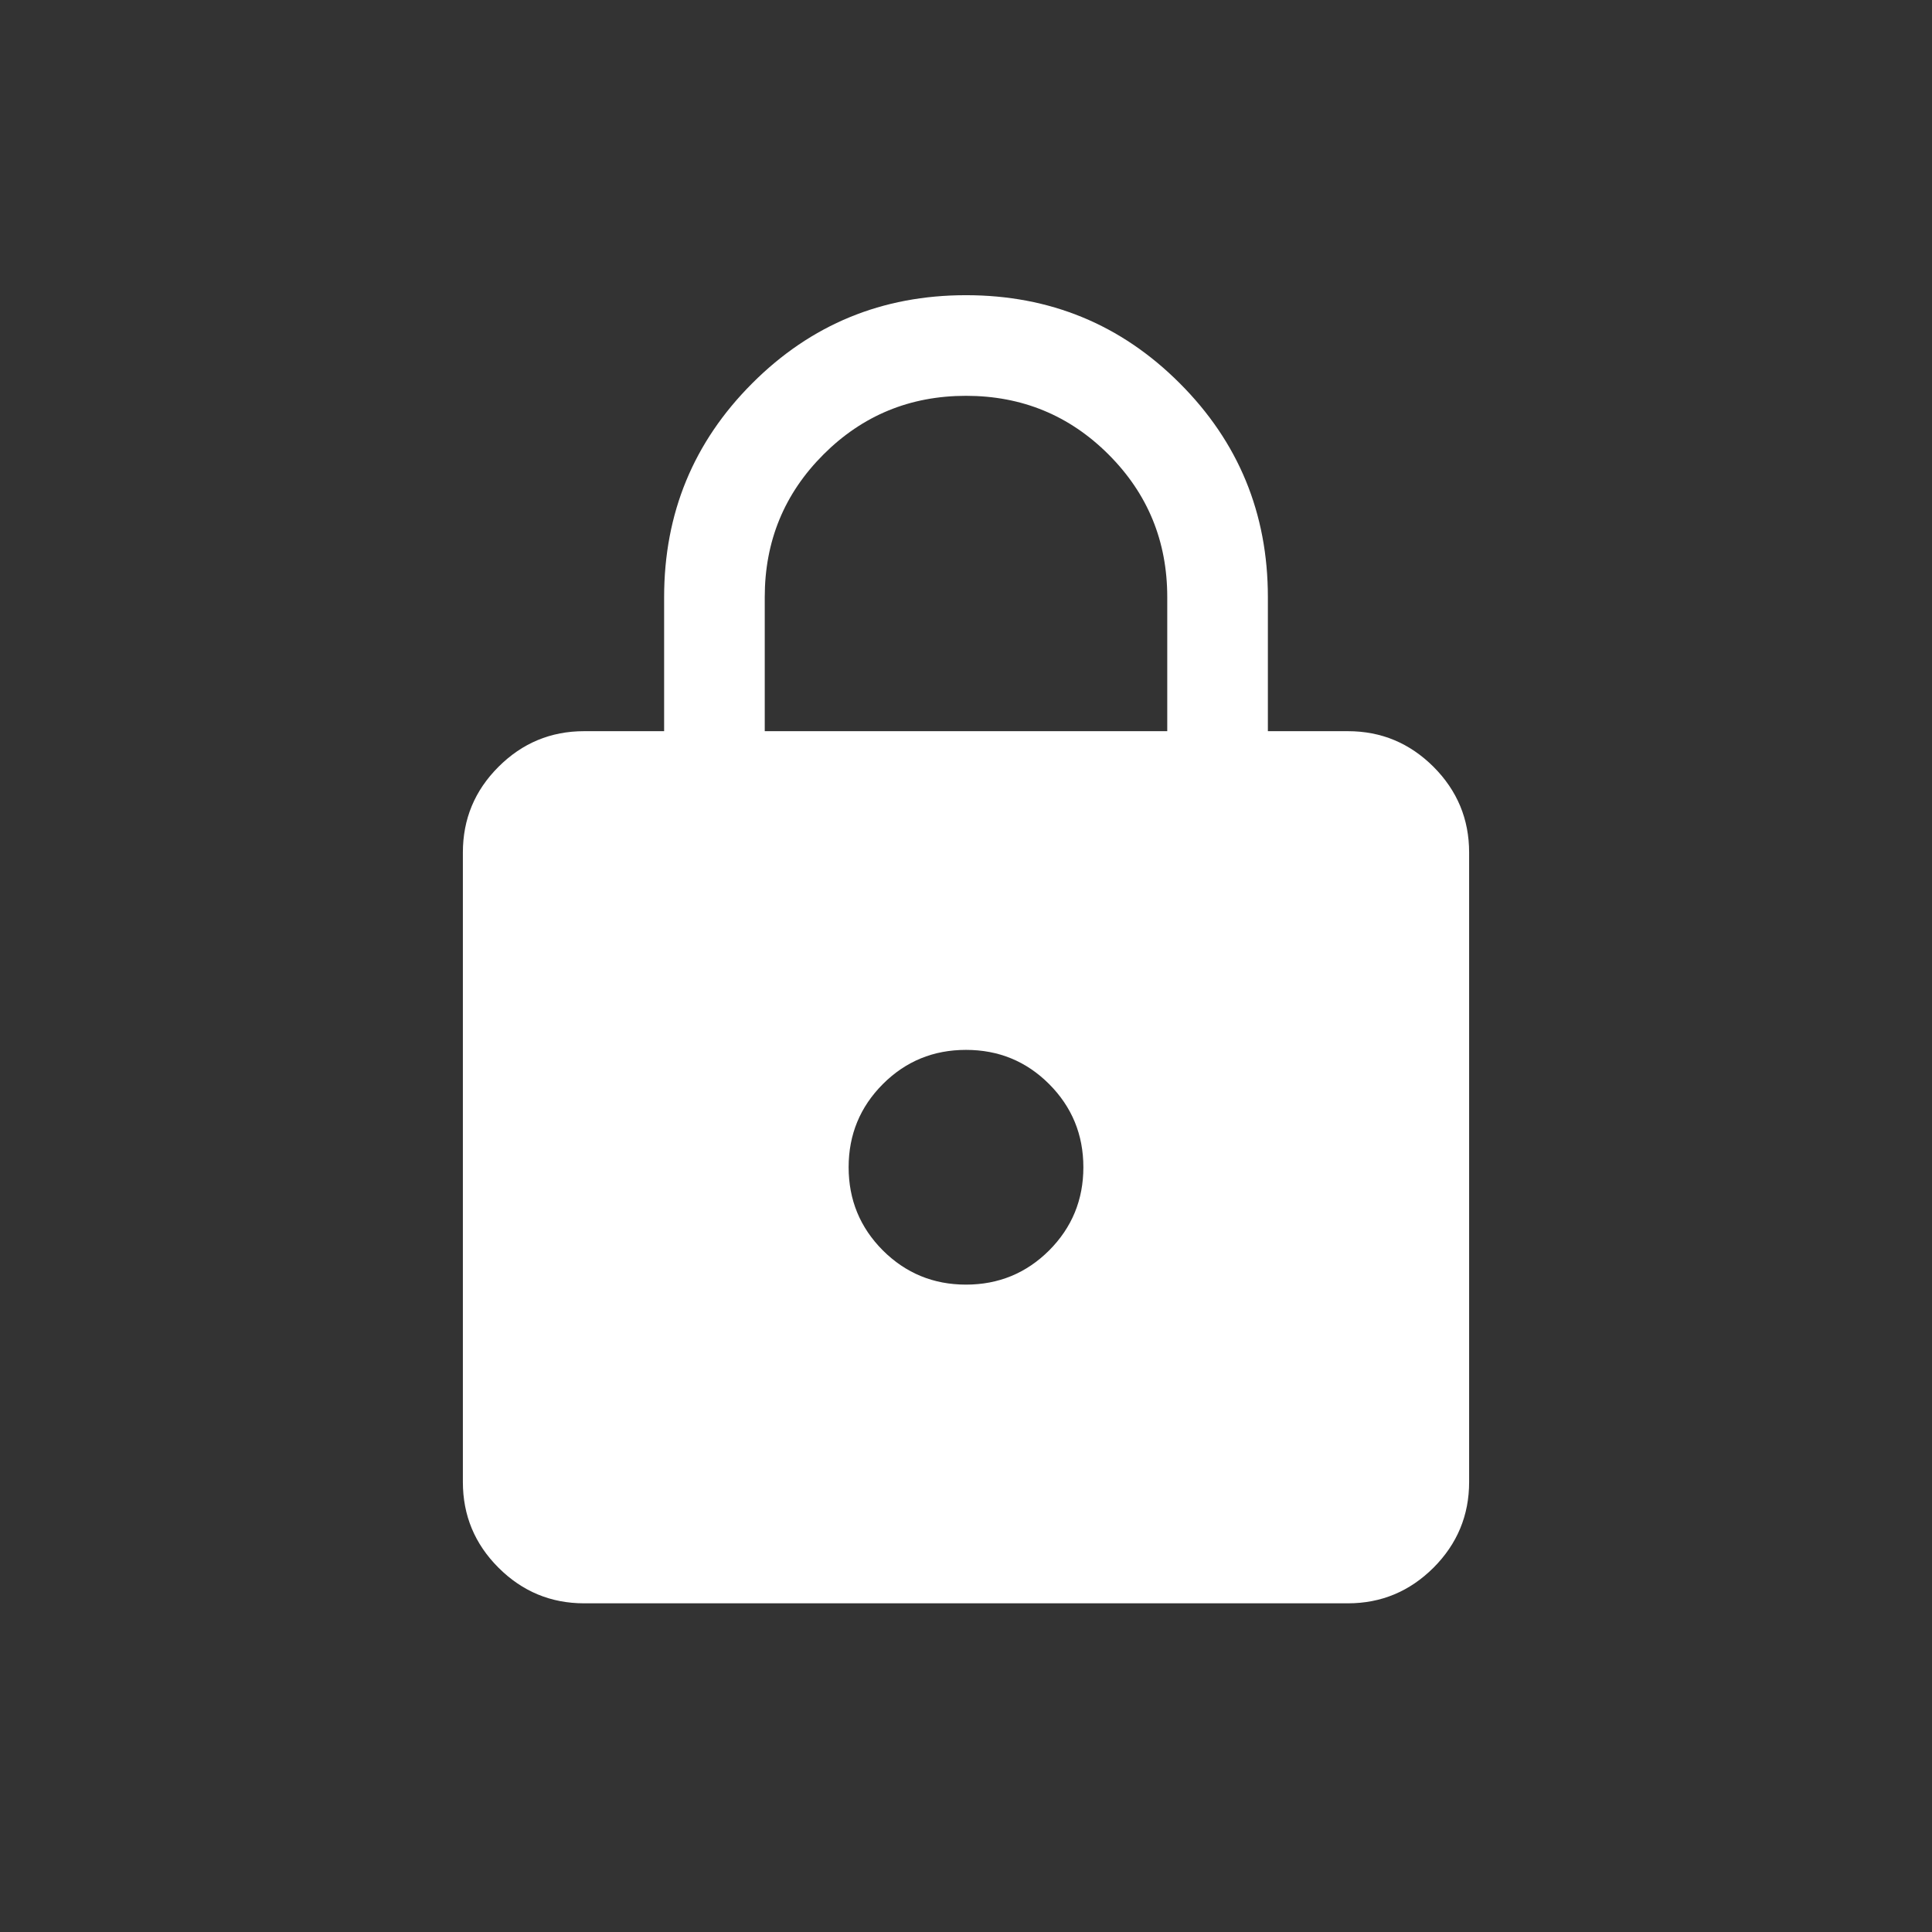 <svg width="24" height="24" viewBox="0 0 24 24" fill="none" xmlns="http://www.w3.org/2000/svg">
<rect x="0" y="0" width="24" height="24" fill="#333333" stroke="none"/>
<g id="Frame 5771545">
<rect width="24" height="24" rx="6"/>
<g id="lock">
<mask id="mask0_1219_7317" style="mask-type:alpha" maskUnits="userSpaceOnUse" x="2" y="2" width="20" height="20">
<rect id="Bounding box" x="2" y="2" width="20" height="20" fill="#ffffff"/>
</mask>
<g mask="url(#mask0_1219_7317)">
<path id="lock_2" d="M7.256 19.917C6.842 19.917 6.487 19.769 6.192 19.474C5.897 19.179 5.75 18.825 5.75 18.41V10.59C5.75 10.175 5.897 9.821 6.192 9.526C6.487 9.231 6.842 9.083 7.256 9.083H8.25V7.417C8.25 6.376 8.615 5.491 9.345 4.761C10.074 4.031 10.959 3.667 12 3.667C13.041 3.667 13.926 4.031 14.655 4.761C15.385 5.491 15.75 6.376 15.75 7.417V9.083H16.744C17.158 9.083 17.512 9.231 17.808 9.526C18.102 9.821 18.25 10.175 18.25 10.59V18.41C18.25 18.825 18.102 19.179 17.808 19.474C17.512 19.769 17.158 19.917 16.744 19.917H7.256ZM12 15.958C12.405 15.958 12.749 15.816 13.033 15.533C13.316 15.249 13.458 14.905 13.458 14.5C13.458 14.095 13.316 13.751 13.033 13.467C12.749 13.183 12.405 13.042 12 13.042C11.595 13.042 11.251 13.183 10.967 13.467C10.684 13.751 10.542 14.095 10.542 14.5C10.542 14.905 10.684 15.249 10.967 15.533C11.251 15.816 11.595 15.958 12 15.958ZM9.5 9.083H14.5V7.417C14.5 6.722 14.257 6.132 13.771 5.646C13.285 5.16 12.694 4.917 12 4.917C11.306 4.917 10.715 5.16 10.229 5.646C9.743 6.132 9.5 6.722 9.5 7.417V9.083Z" fill="white"/>
</g>
</g>
</g>
</svg>
